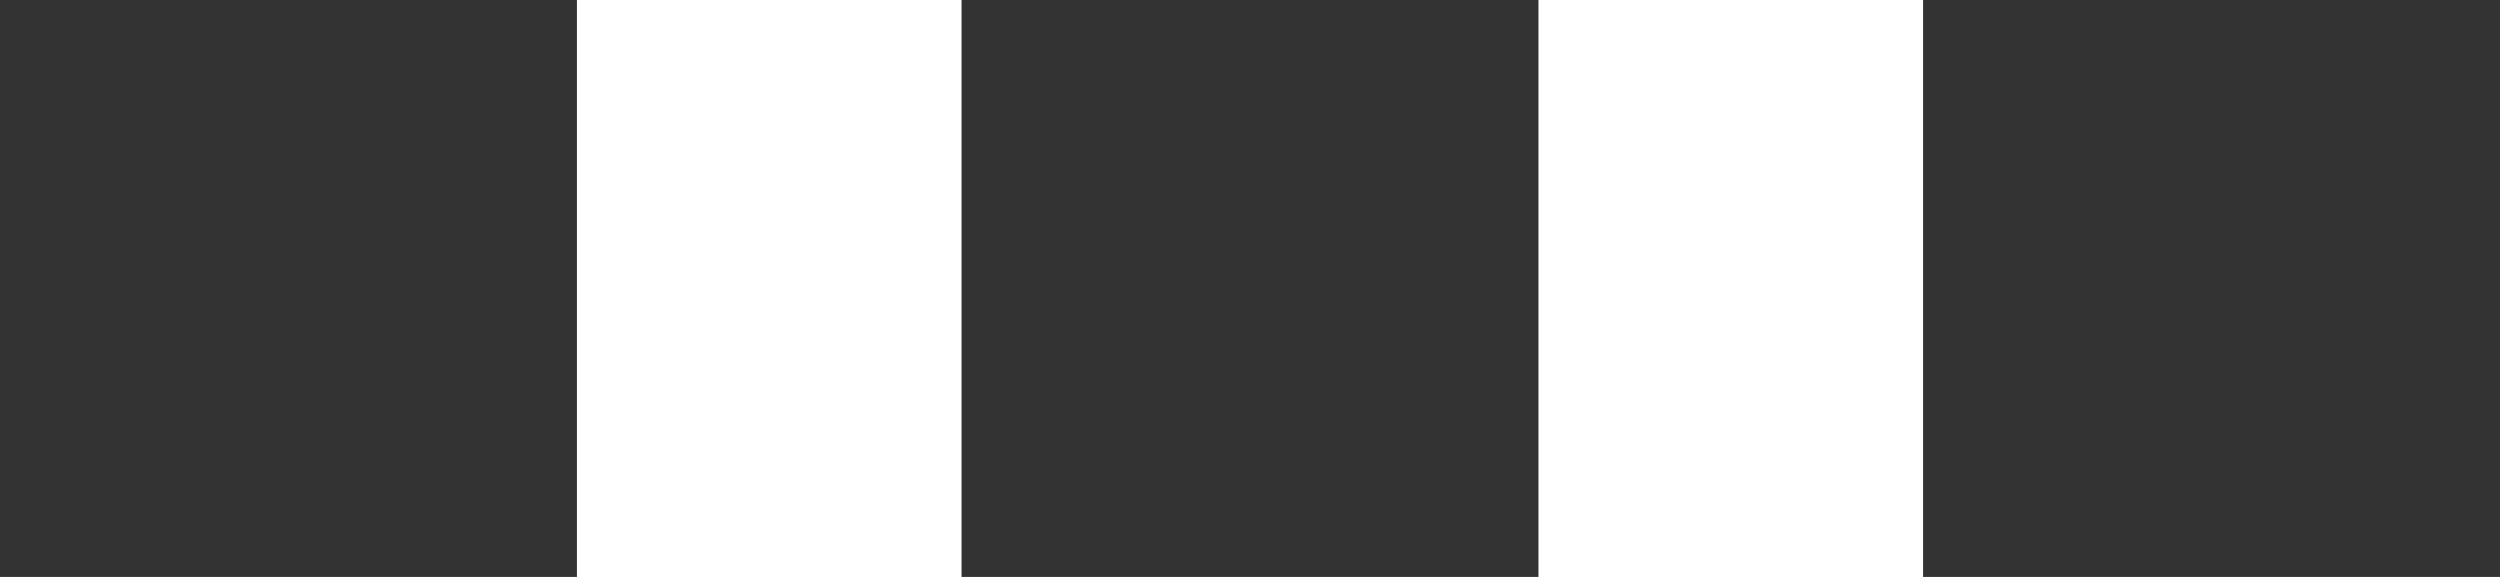 <?xml version="1.0" encoding="utf-8"?>
<!-- Generator: Adobe Illustrator 15.0.0, SVG Export Plug-In . SVG Version: 6.00 Build 0)  -->
<!DOCTYPE svg PUBLIC "-//W3C//DTD SVG 1.1//EN" "http://www.w3.org/Graphics/SVG/1.1/DTD/svg11.dtd">
<svg version="1.1" id="Слой_1" xmlns="http://www.w3.org/2000/svg" xmlns:xlink="http://www.w3.org/1999/xlink" x="0px" y="0px"
	 width="13px" height="3px" viewBox="0 0 13 3" enable-background="new 0 0 13 3" xml:space="preserve">
<rect fill="#333333" width="3" height="3"/>
<rect x="5" fill="#333333" width="3" height="3"/>
<rect x="10" fill="#333333" width="3" height="3"/>
</svg>
